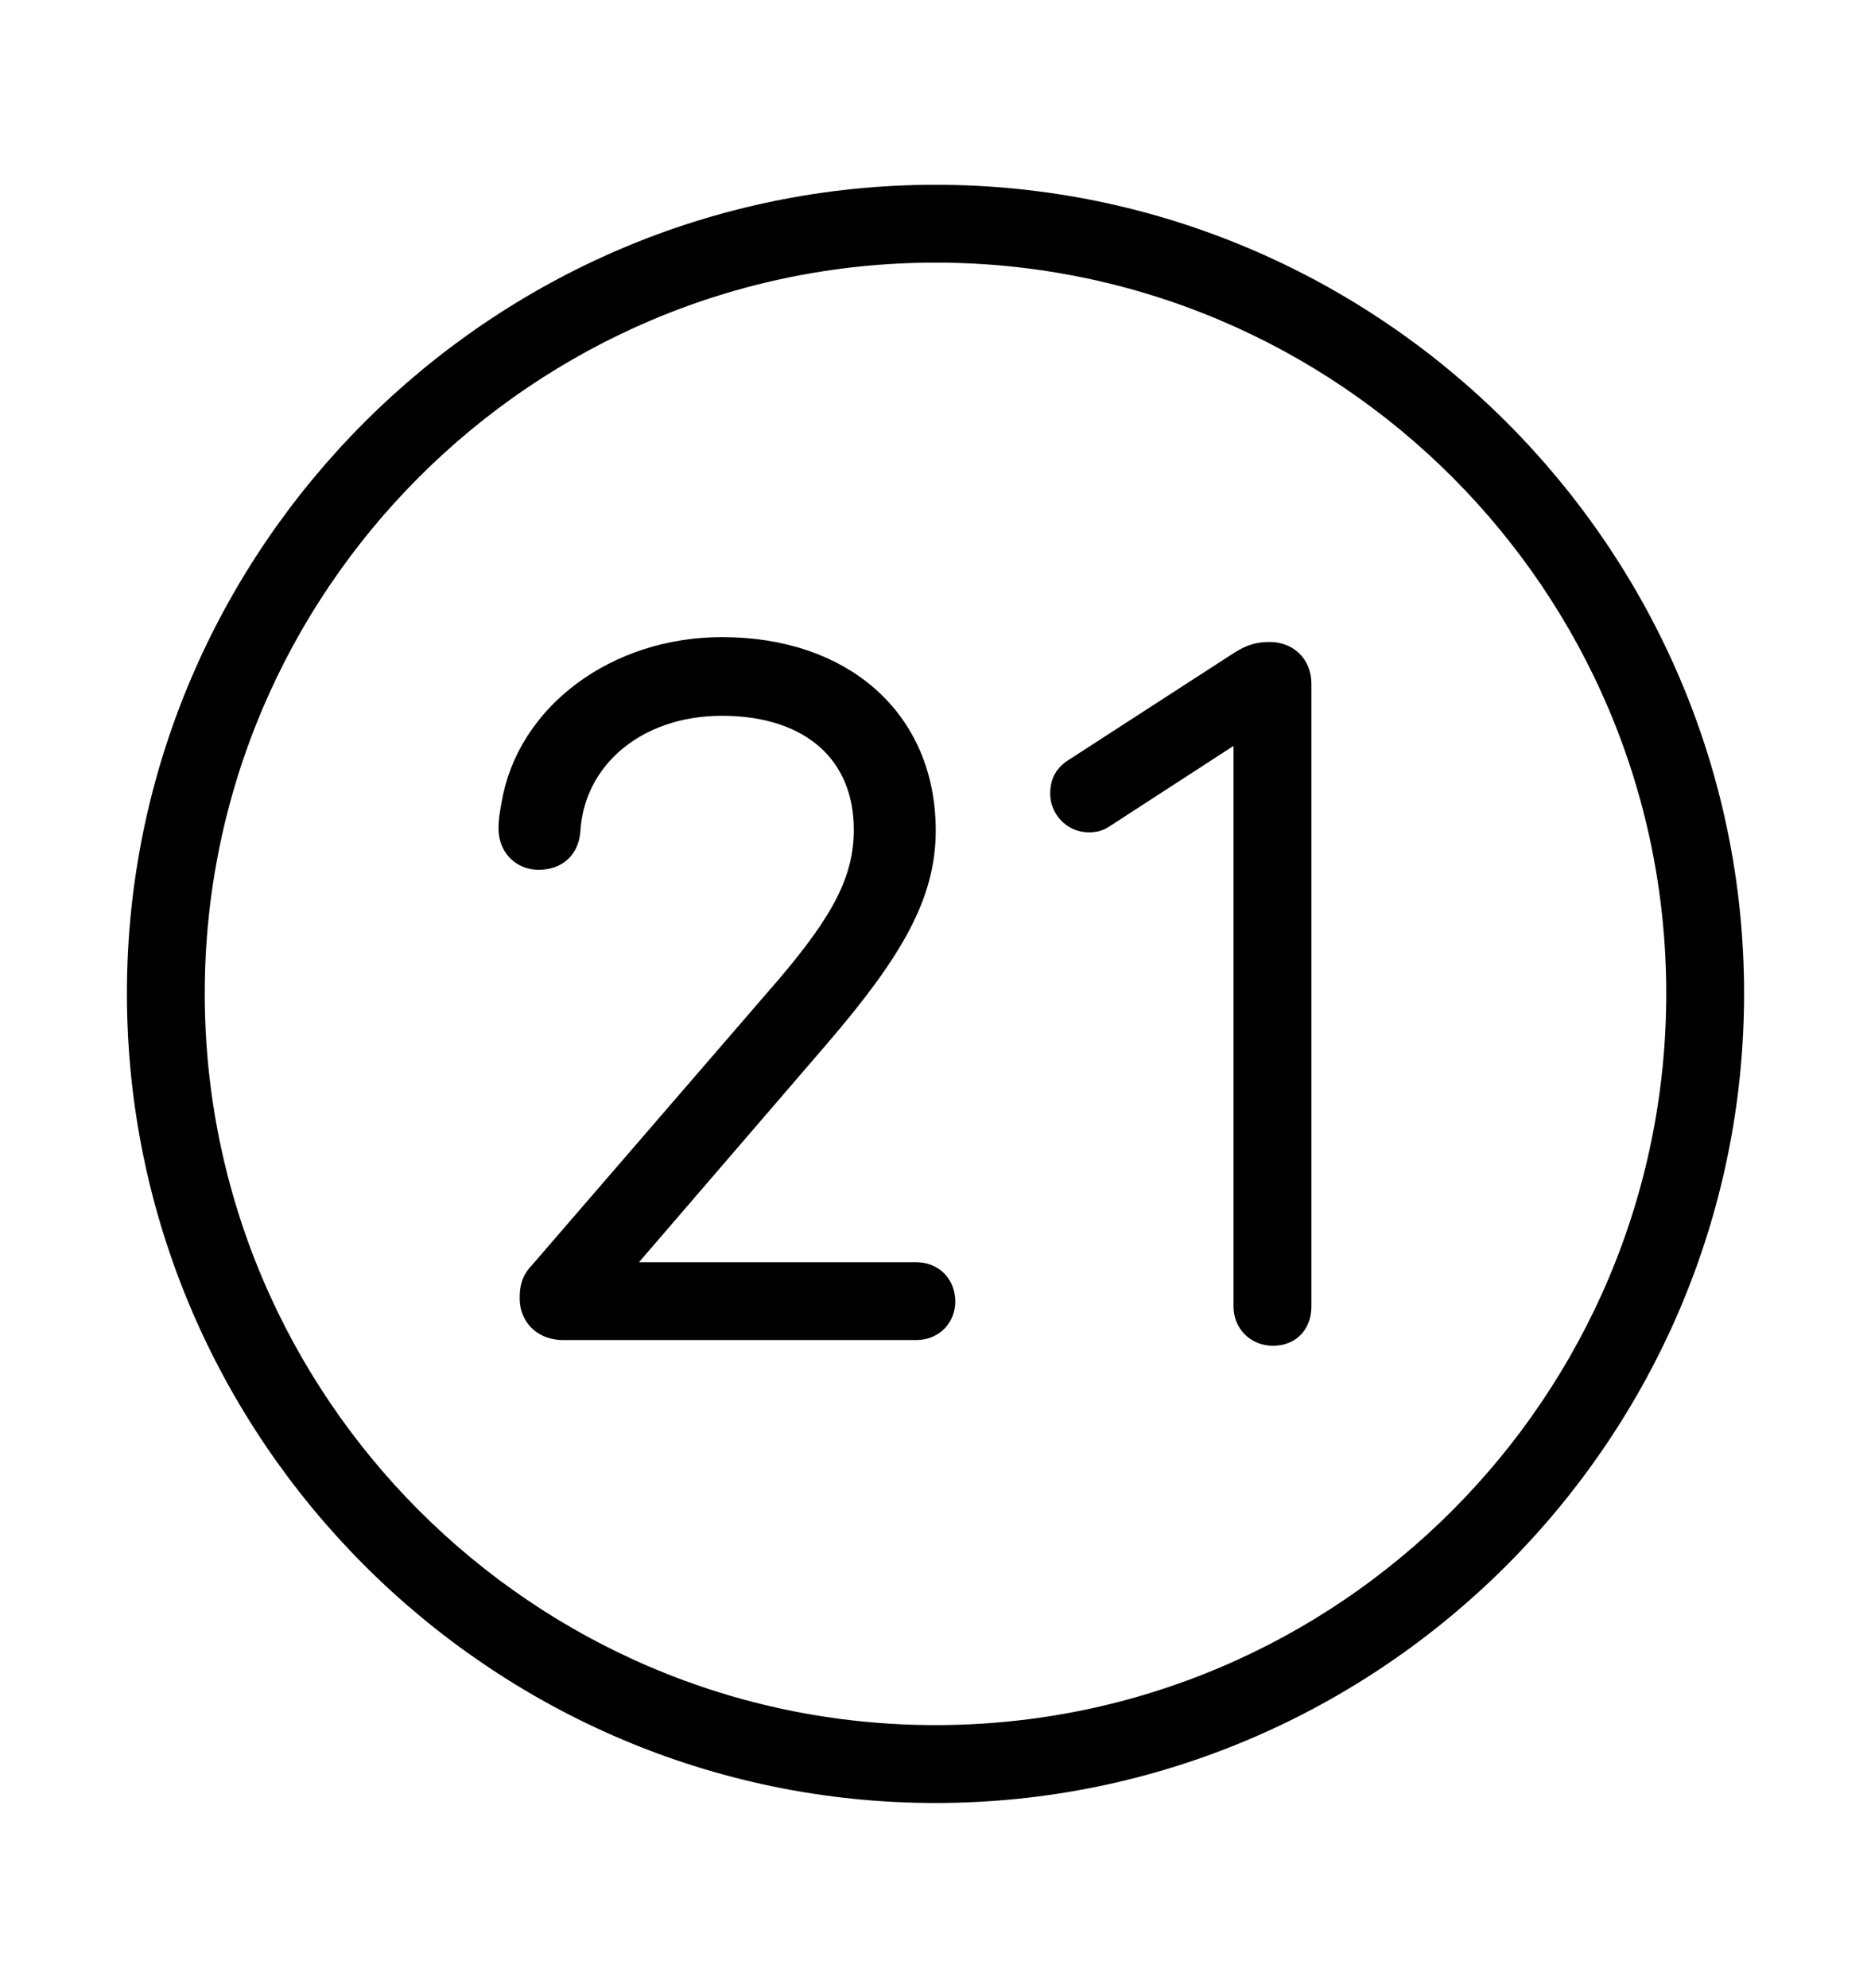 <svg width='49.328px' height='52.4px' direction='ltr' xmlns='http://www.w3.org/2000/svg' version='1.1'>
<g fill-rule='nonzero' transform='scale(1,-1) translate(0,-52.4)'>
<path fill='black' stroke='black' fill-opacity='1.0' stroke-width='1.0' d='
    M 24.664,5.371
    C 36.115,5.371 45.482,14.738 45.482,26.211
    C 45.482,37.662 36.115,47.029 24.664,47.029
    C 13.213,47.029 3.846,37.662 3.846,26.211
    C 3.846,14.738 13.213,5.371 24.664,5.371
    Z
    M 24.664,6.424
    C 13.771,6.424 4.898,15.297 4.898,26.211
    C 4.898,37.104 13.771,45.977 24.664,45.977
    C 35.578,45.977 44.43,37.104 44.43,26.211
    C 44.43,15.297 35.578,6.424 24.664,6.424
    Z
    M 14.846,17.574
    L 24.148,17.574
    C 24.492,17.574 24.686,17.811 24.686,18.09
    C 24.686,18.391 24.492,18.627 24.148,18.627
    L 15.812,18.627
    L 15.812,18.691
    L 21.398,25.18
    C 23.375,27.479 24.17,28.896 24.17,30.508
    C 24.17,33.301 22.107,35.105 19.035,35.105
    C 16.35,35.105 14.072,33.43 13.707,31.109
    C 13.664,30.873 13.643,30.744 13.643,30.551
    C 13.643,30.229 13.857,29.971 14.201,29.971
    C 14.588,29.971 14.781,30.186 14.803,30.529
    C 14.932,32.549 16.672,34.031 19.035,34.031
    C 21.506,34.031 23.01,32.656 23.01,30.529
    C 23.01,29.133 22.387,27.994 20.926,26.275
    L 14.395,18.713
    C 14.244,18.562 14.201,18.434 14.201,18.176
    C 14.201,17.789 14.48,17.574 14.846,17.574
    Z
    M 33.559,17.424
    C 33.902,17.424 34.074,17.639 34.074,17.961
    L 34.074,34.375
    C 34.074,34.762 33.816,34.977 33.473,34.977
    C 33.193,34.977 33.043,34.912 32.828,34.783
    L 28.445,31.947
    C 28.23,31.818 28.188,31.668 28.188,31.475
    C 28.188,31.217 28.402,30.959 28.703,30.959
    C 28.789,30.959 28.854,30.959 28.961,31.023
    L 32.936,33.602
    L 33.021,33.602
    L 33.021,17.961
    C 33.021,17.639 33.258,17.424 33.559,17.424
    Z
' />
</g>
</svg>
